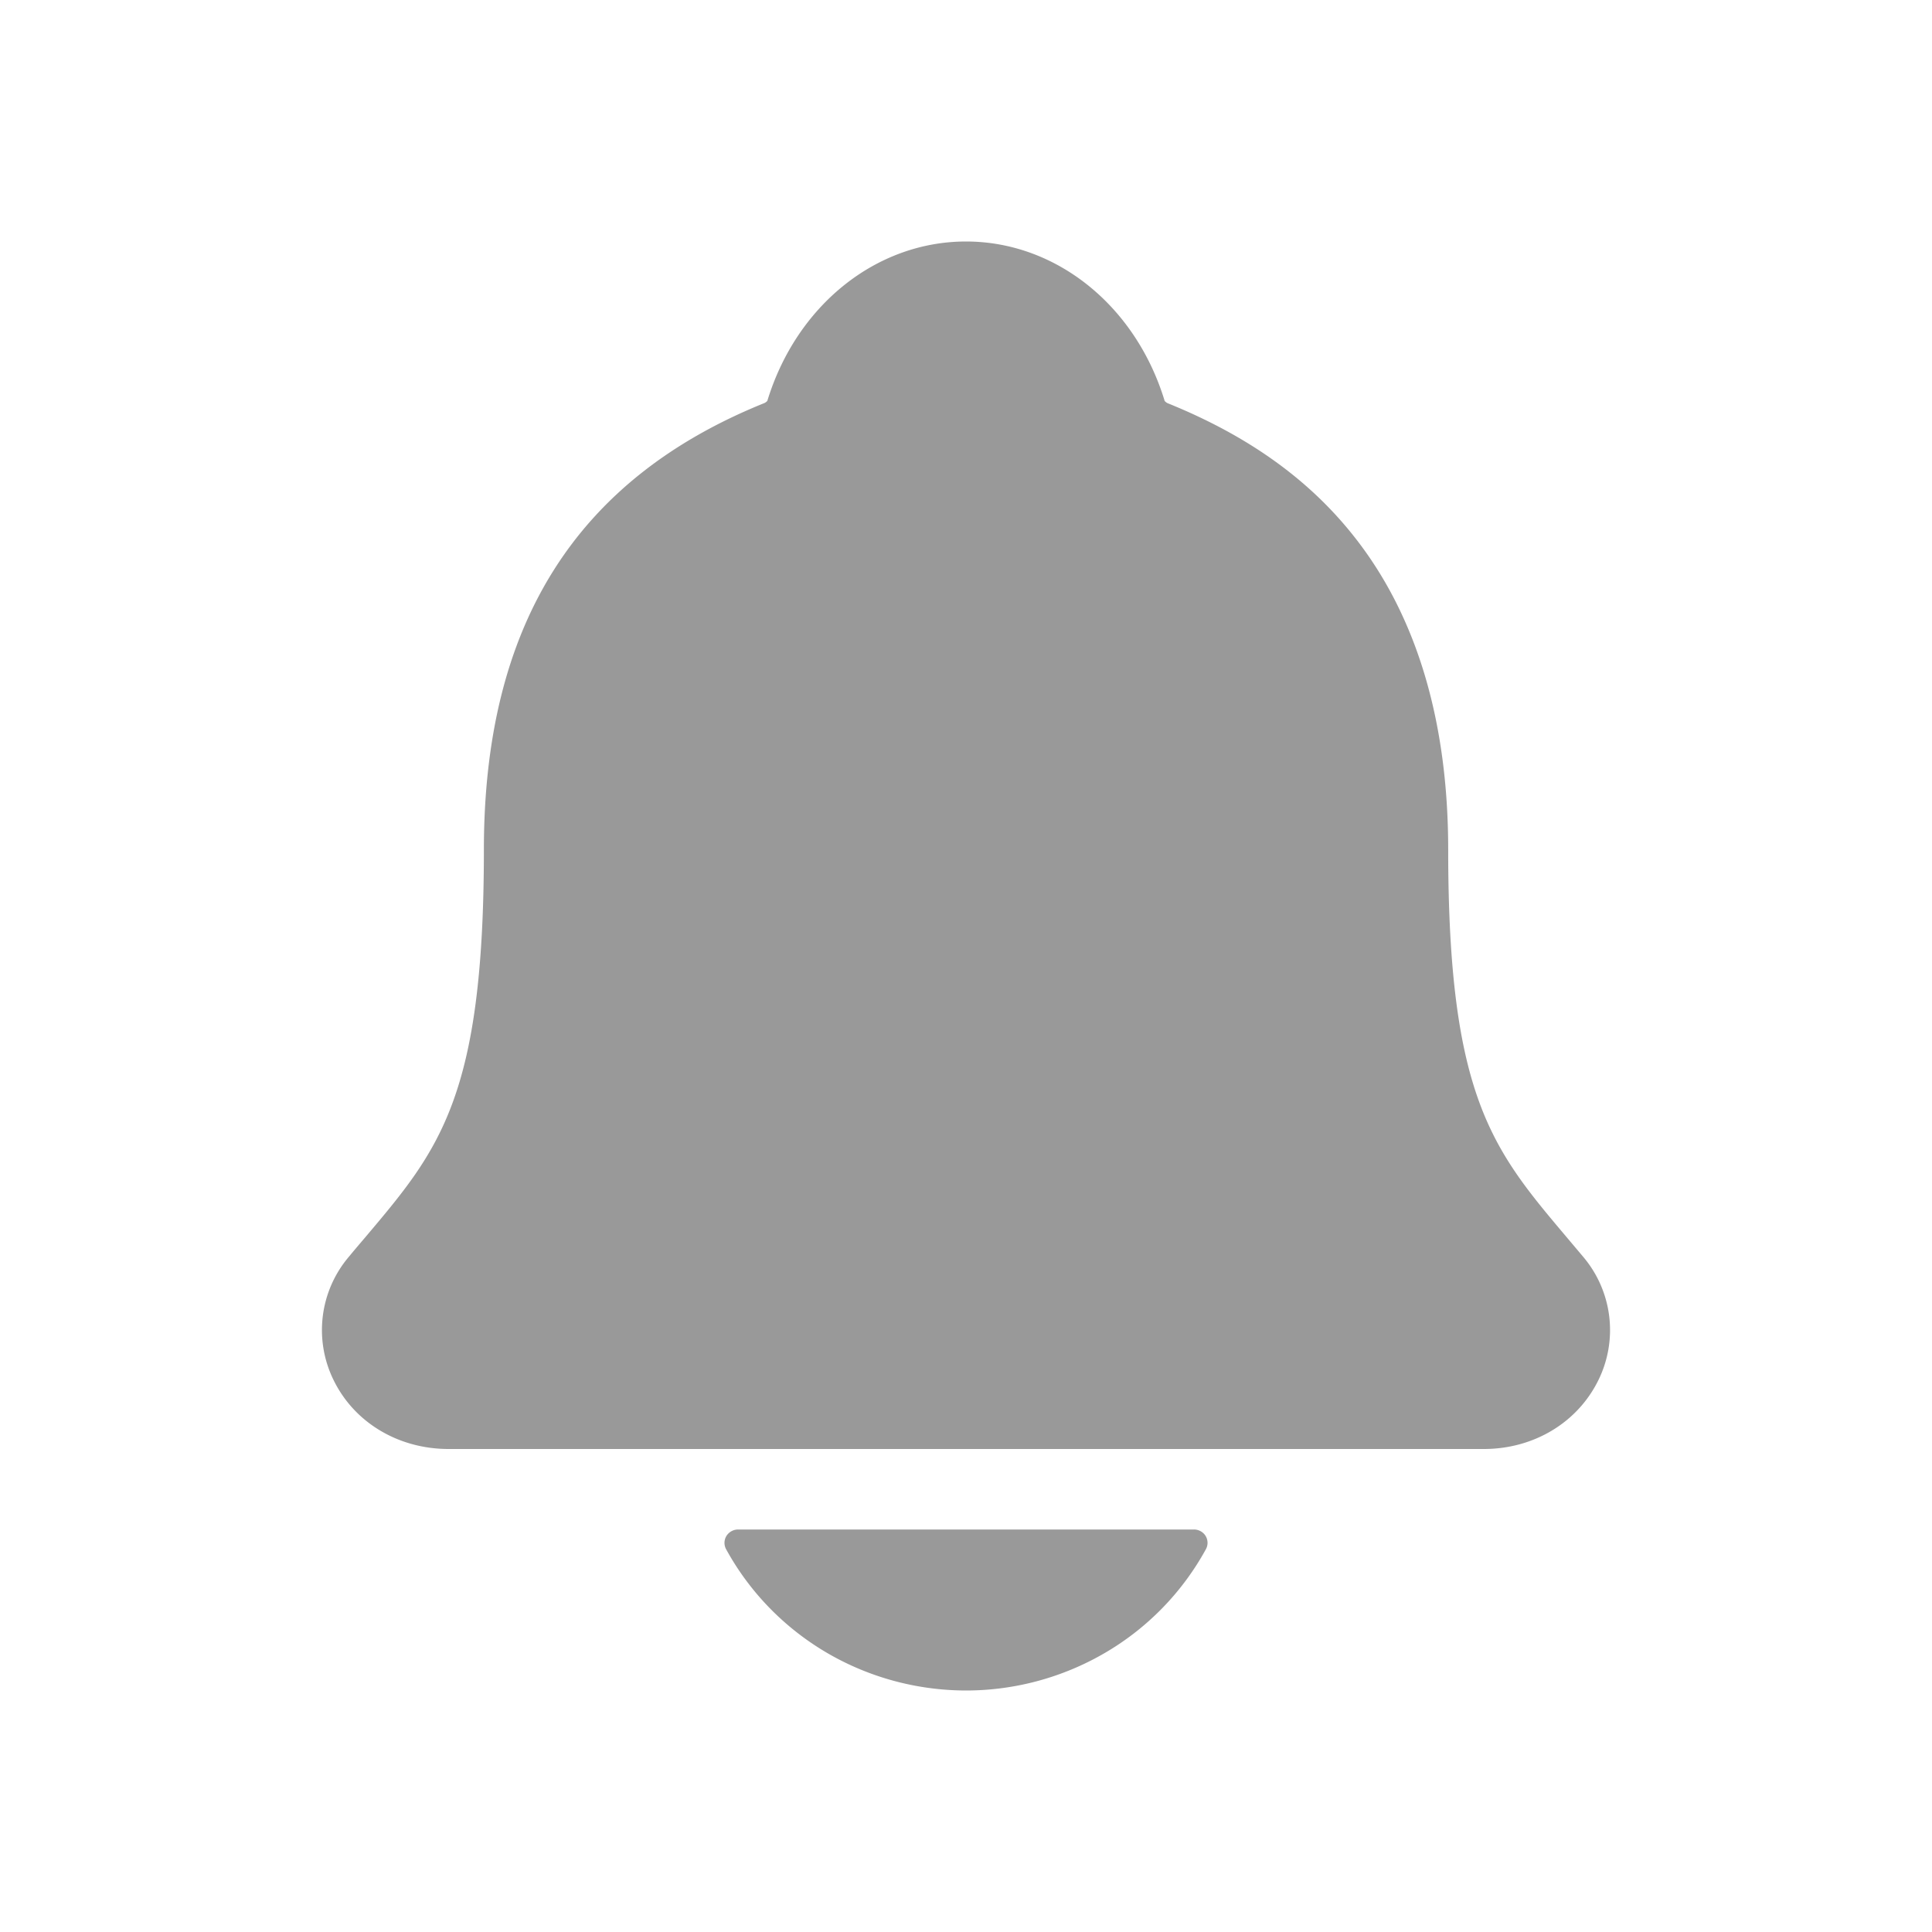 <svg width="24" height="24" viewBox="0 0 24 24" fill="none" xmlns="http://www.w3.org/2000/svg">
    <path d="m19.664 15.609-.204-.242c-.916-1.085-1.47-1.74-1.47-4.81 0-1.59-.388-2.894-1.154-3.873-.564-.722-1.328-1.27-2.333-1.676a.125.125 0 0 1-.035-.027C14.107 3.794 13.117 3 12 3s-2.106.794-2.468 1.98a.13.13 0 0 1-.034.026c-2.347.946-3.487 2.761-3.487 5.55 0 3.072-.554 3.726-1.47 4.81-.067.079-.135.158-.204.242a1.407 1.407 0 0 0-.194 1.534c.257.529.805.858 1.43.858h12.86c.621 0 1.165-.329 1.423-.856a1.408 1.408 0 0 0-.192-1.535zM12 21c.611 0 1.211-.164 1.736-.473a3.358 3.358 0 0 0 1.244-1.282.164.164 0 0 0-.066-.224.172.172 0 0 0-.083-.021H9.17a.172.172 0 0 0-.146.08.165.165 0 0 0-.004.165c.29.53.72.973 1.244 1.282.525.309 1.124.472 1.736.473z" fill="#999"/>
</svg>

